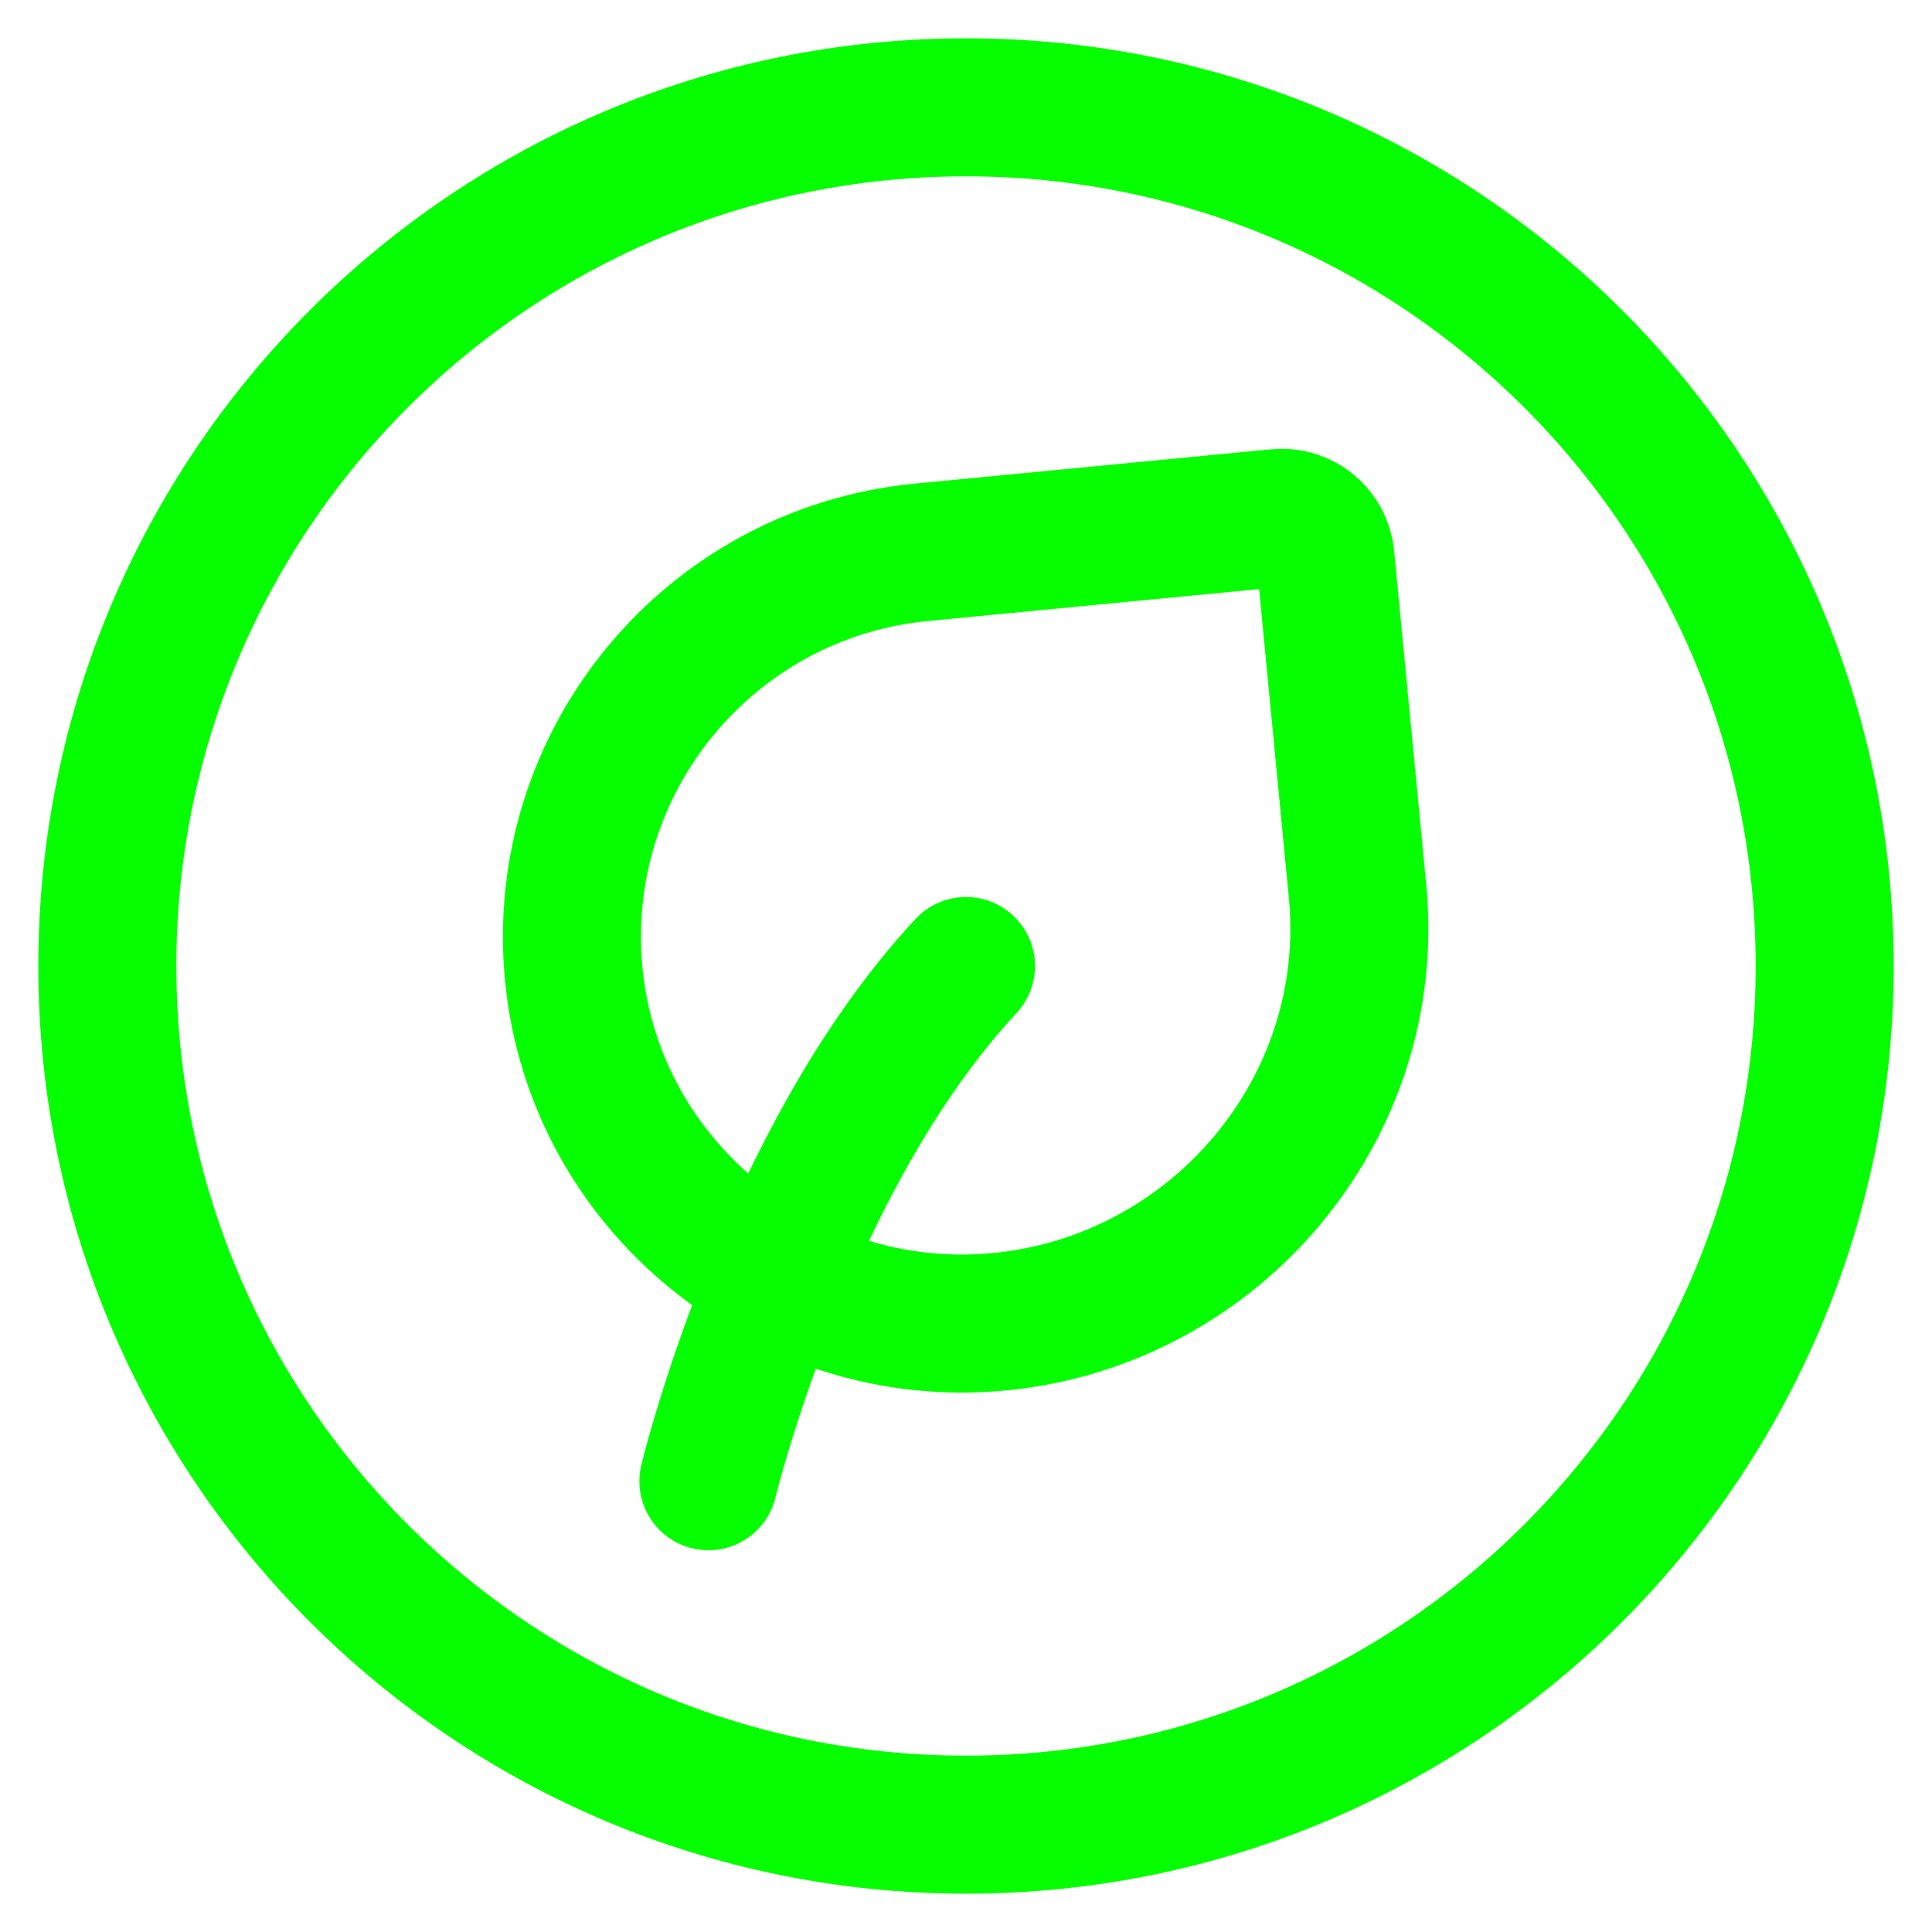 <svg width="36" height="36" viewBox="0 0 36 36" fill="none" xmlns="http://www.w3.org/2000/svg">
<path d="M13.2 27.6C13.2 27.6 14.64 21.614 18 18" stroke="#05FF00" stroke-width="2.572" stroke-linecap="round" stroke-linejoin="round"/>
<path d="M24.697 10.386L25.296 16.609C25.685 20.646 22.659 24.24 18.622 24.629C14.661 25.01 11.072 22.115 10.691 18.154C10.309 14.193 13.211 10.673 17.172 10.291L23.807 9.652C24.256 9.609 24.654 9.938 24.697 10.386Z" stroke="#05FF00" stroke-width="2.572" stroke-linecap="round" stroke-linejoin="round"/>
<path d="M18 34C26.837 34 34 26.837 34 18C34 9.163 26.837 2 18 2C9.163 2 2 9.163 2 18C2 26.837 9.163 34 18 34Z" stroke="#05FF00" stroke-width="2.572" stroke-linecap="round" stroke-linejoin="round"/>
</svg>
